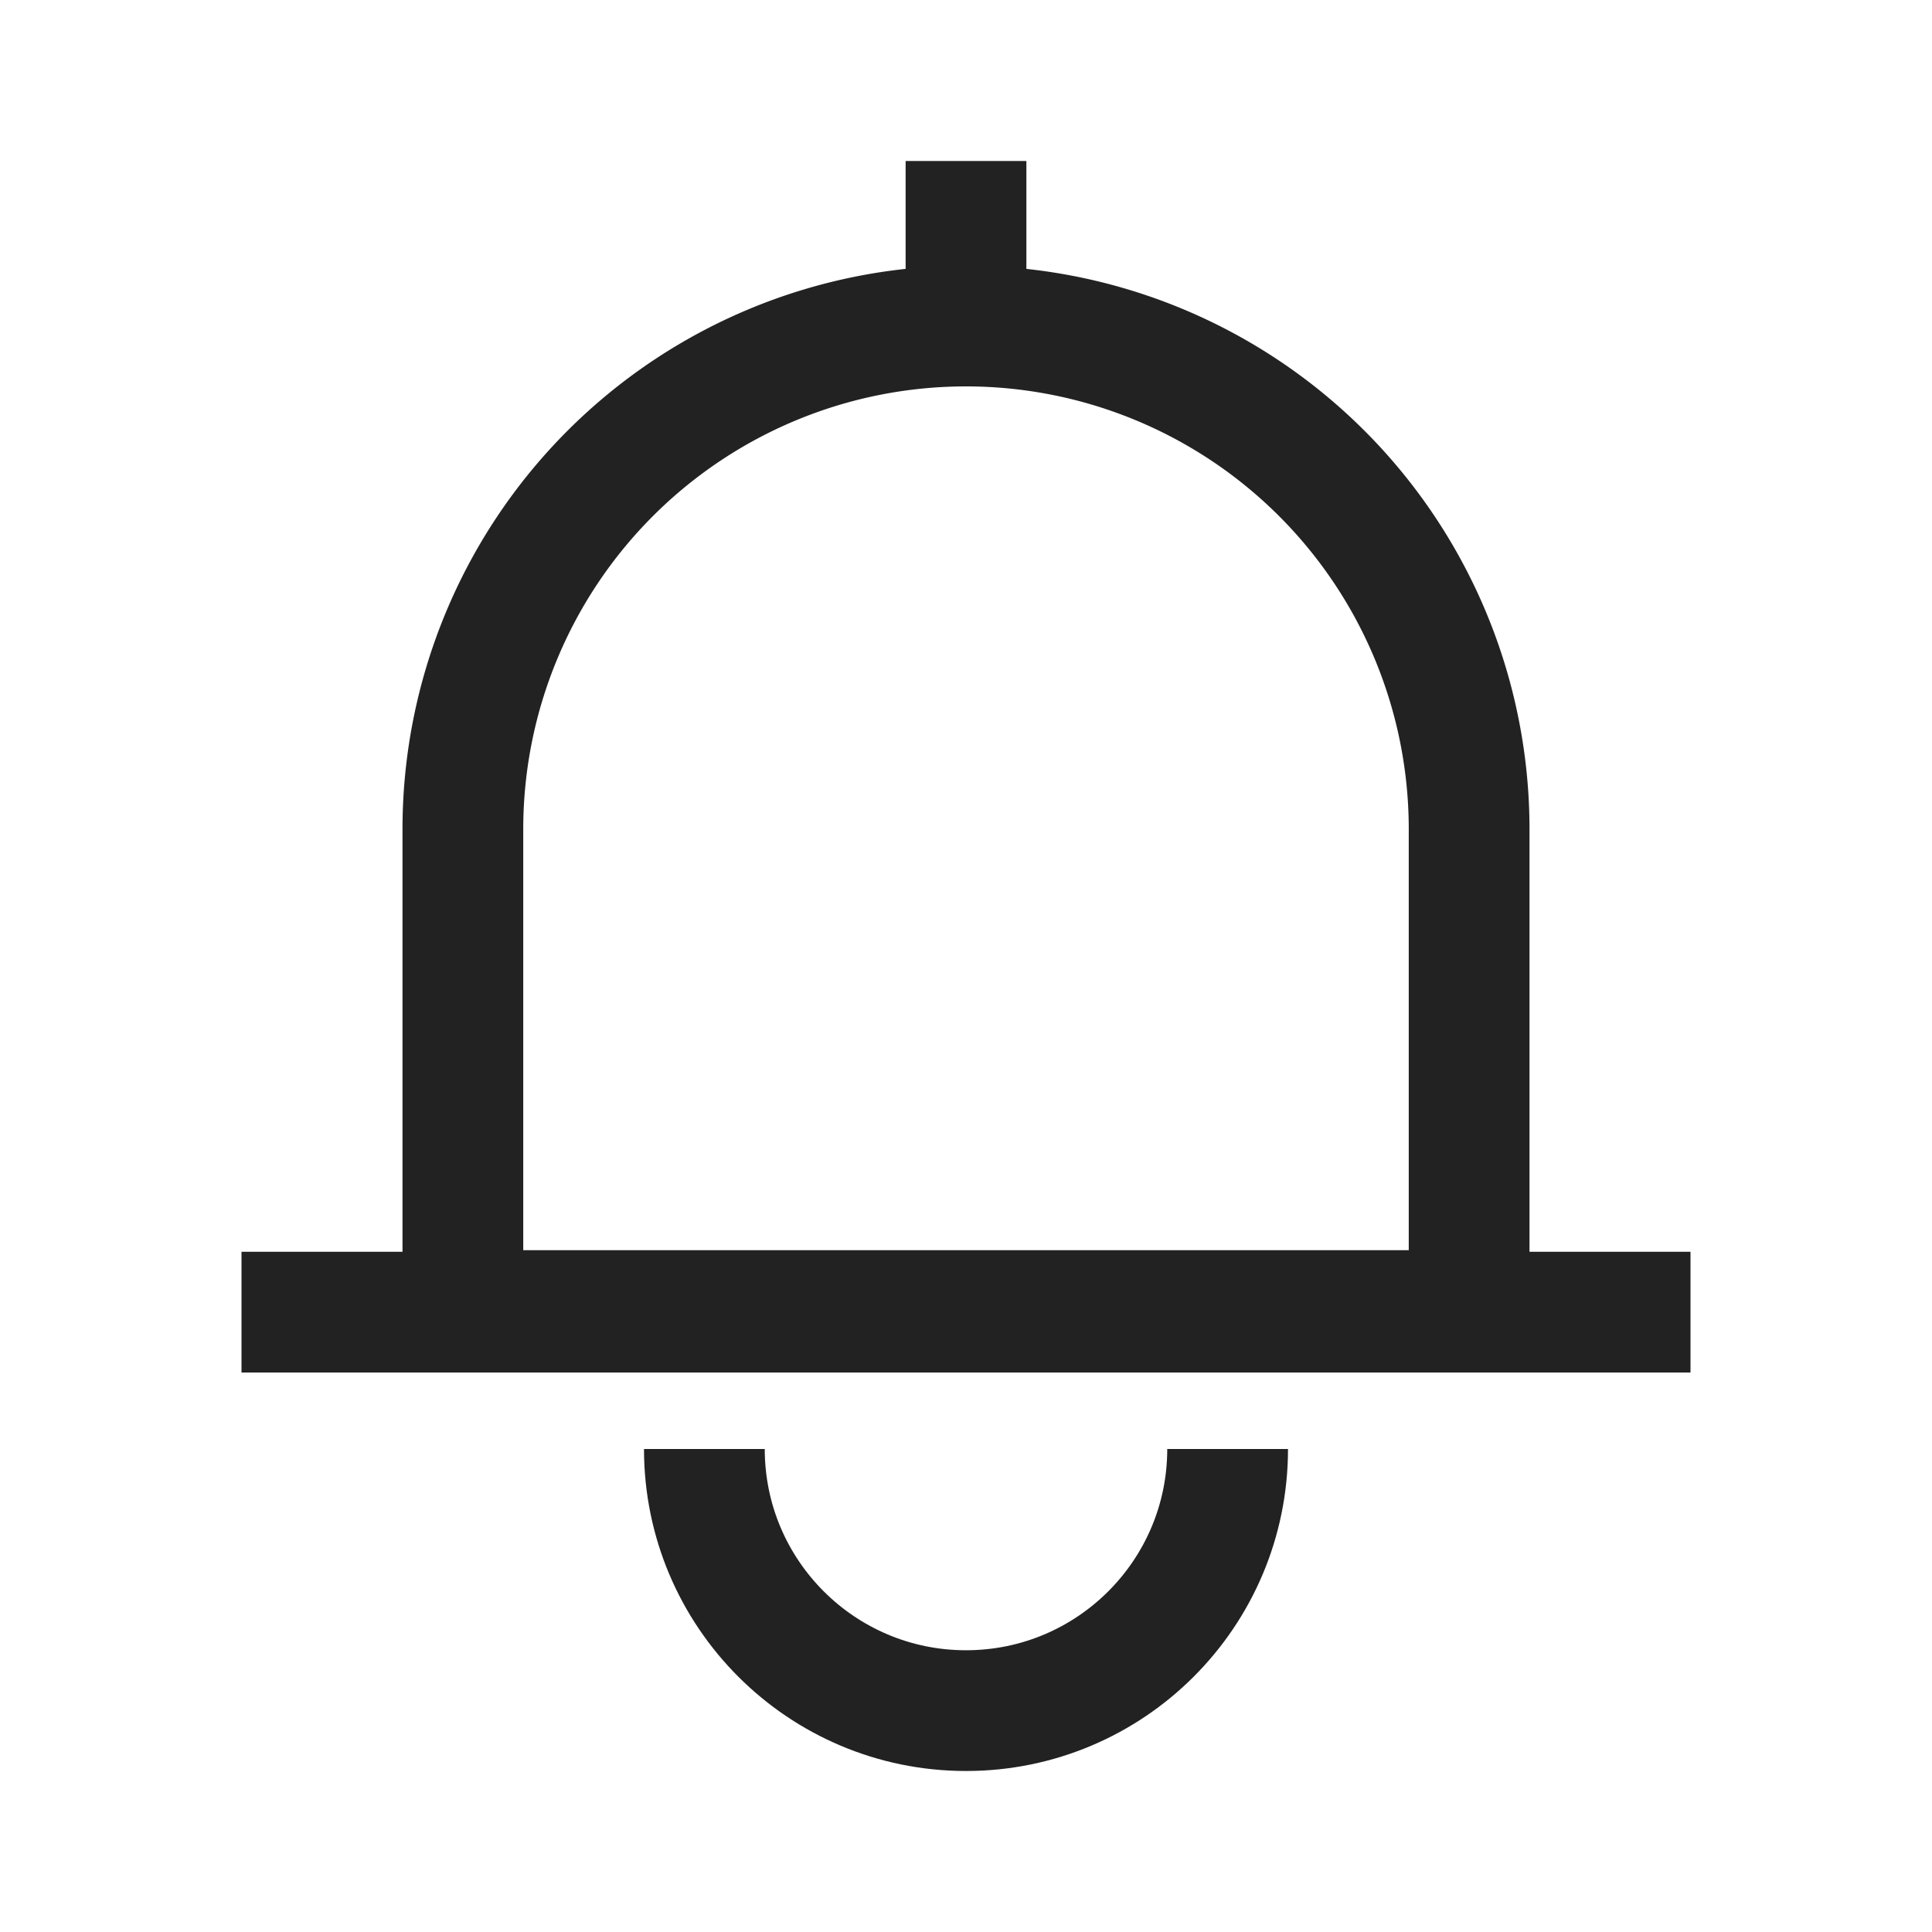 <svg xmlns="http://www.w3.org/2000/svg" xmlns:xlink="http://www.w3.org/1999/xlink" width="24" height="24" viewBox="0 0 24 24">
  <defs>
    <clipPath id="clip-path">
      <rect id="사각형_151474" data-name="사각형 151474" width="8" height="4" transform="translate(1791.5 41.5)" fill="#fff" stroke="#707070" stroke-width="1"/>
    </clipPath>
  </defs>
  <g id="ic_alert_24" transform="translate(-1783.5 -21.5)">
    <g id="zlert" transform="translate(1783.5 21.5)">
      <g id="keyline_24px" data-name="keyline/24px">
        <g id="bounding-box">
          <path id="shape" d="M0,0H24V24H0Z" fill="none"/>
        </g>
      </g>
      <g id="icon" transform="translate(-1783.5 -21.5)">
        <g id="그룹_147436" data-name="그룹 147436" transform="translate(0 -2)">
          <g id="마스크_그룹_113" data-name="마스크 그룹 113" clip-path="url(#clip-path)">
            <g id="타원_5193" data-name="타원 5193" transform="translate(1791.5 37.5)" fill="none" stroke="#222" stroke-width="1.5">
              <circle cx="4" cy="4" r="4" stroke="none"/>
              <circle cx="4" cy="4" r="3.25" fill="none"/>
            </g>
          </g>
        </g>
        <line id="선_2974" data-name="선 2974" x2="18" transform="translate(1786.5 37.8)" fill="none" stroke="#222" stroke-width="1.5"/>
        <line id="선_2975" data-name="선 2975" y1="2" transform="translate(1795.5 23.5)" fill="none" stroke="#222" stroke-width="1.5"/>
        <g id="사각형_151473" data-name="사각형 151473" transform="translate(1788.5 24.8)" fill="none" stroke="#222" stroke-width="1.5">
          <path d="M7,0H7a7,7,0,0,1,7,7v6.73a0,0,0,0,1,0,0H0a0,0,0,0,1,0,0V7A7,7,0,0,1,7,0Z" stroke="none"/>
          <path d="M7,.75H7A6.25,6.25,0,0,1,13.25,7v5.98a0,0,0,0,1,0,0H.75a0,0,0,0,1,0,0V7A6.25,6.25,0,0,1,7,.75Z" fill="none"/>
        </g>
      </g>
    </g>
  </g>
</svg>
